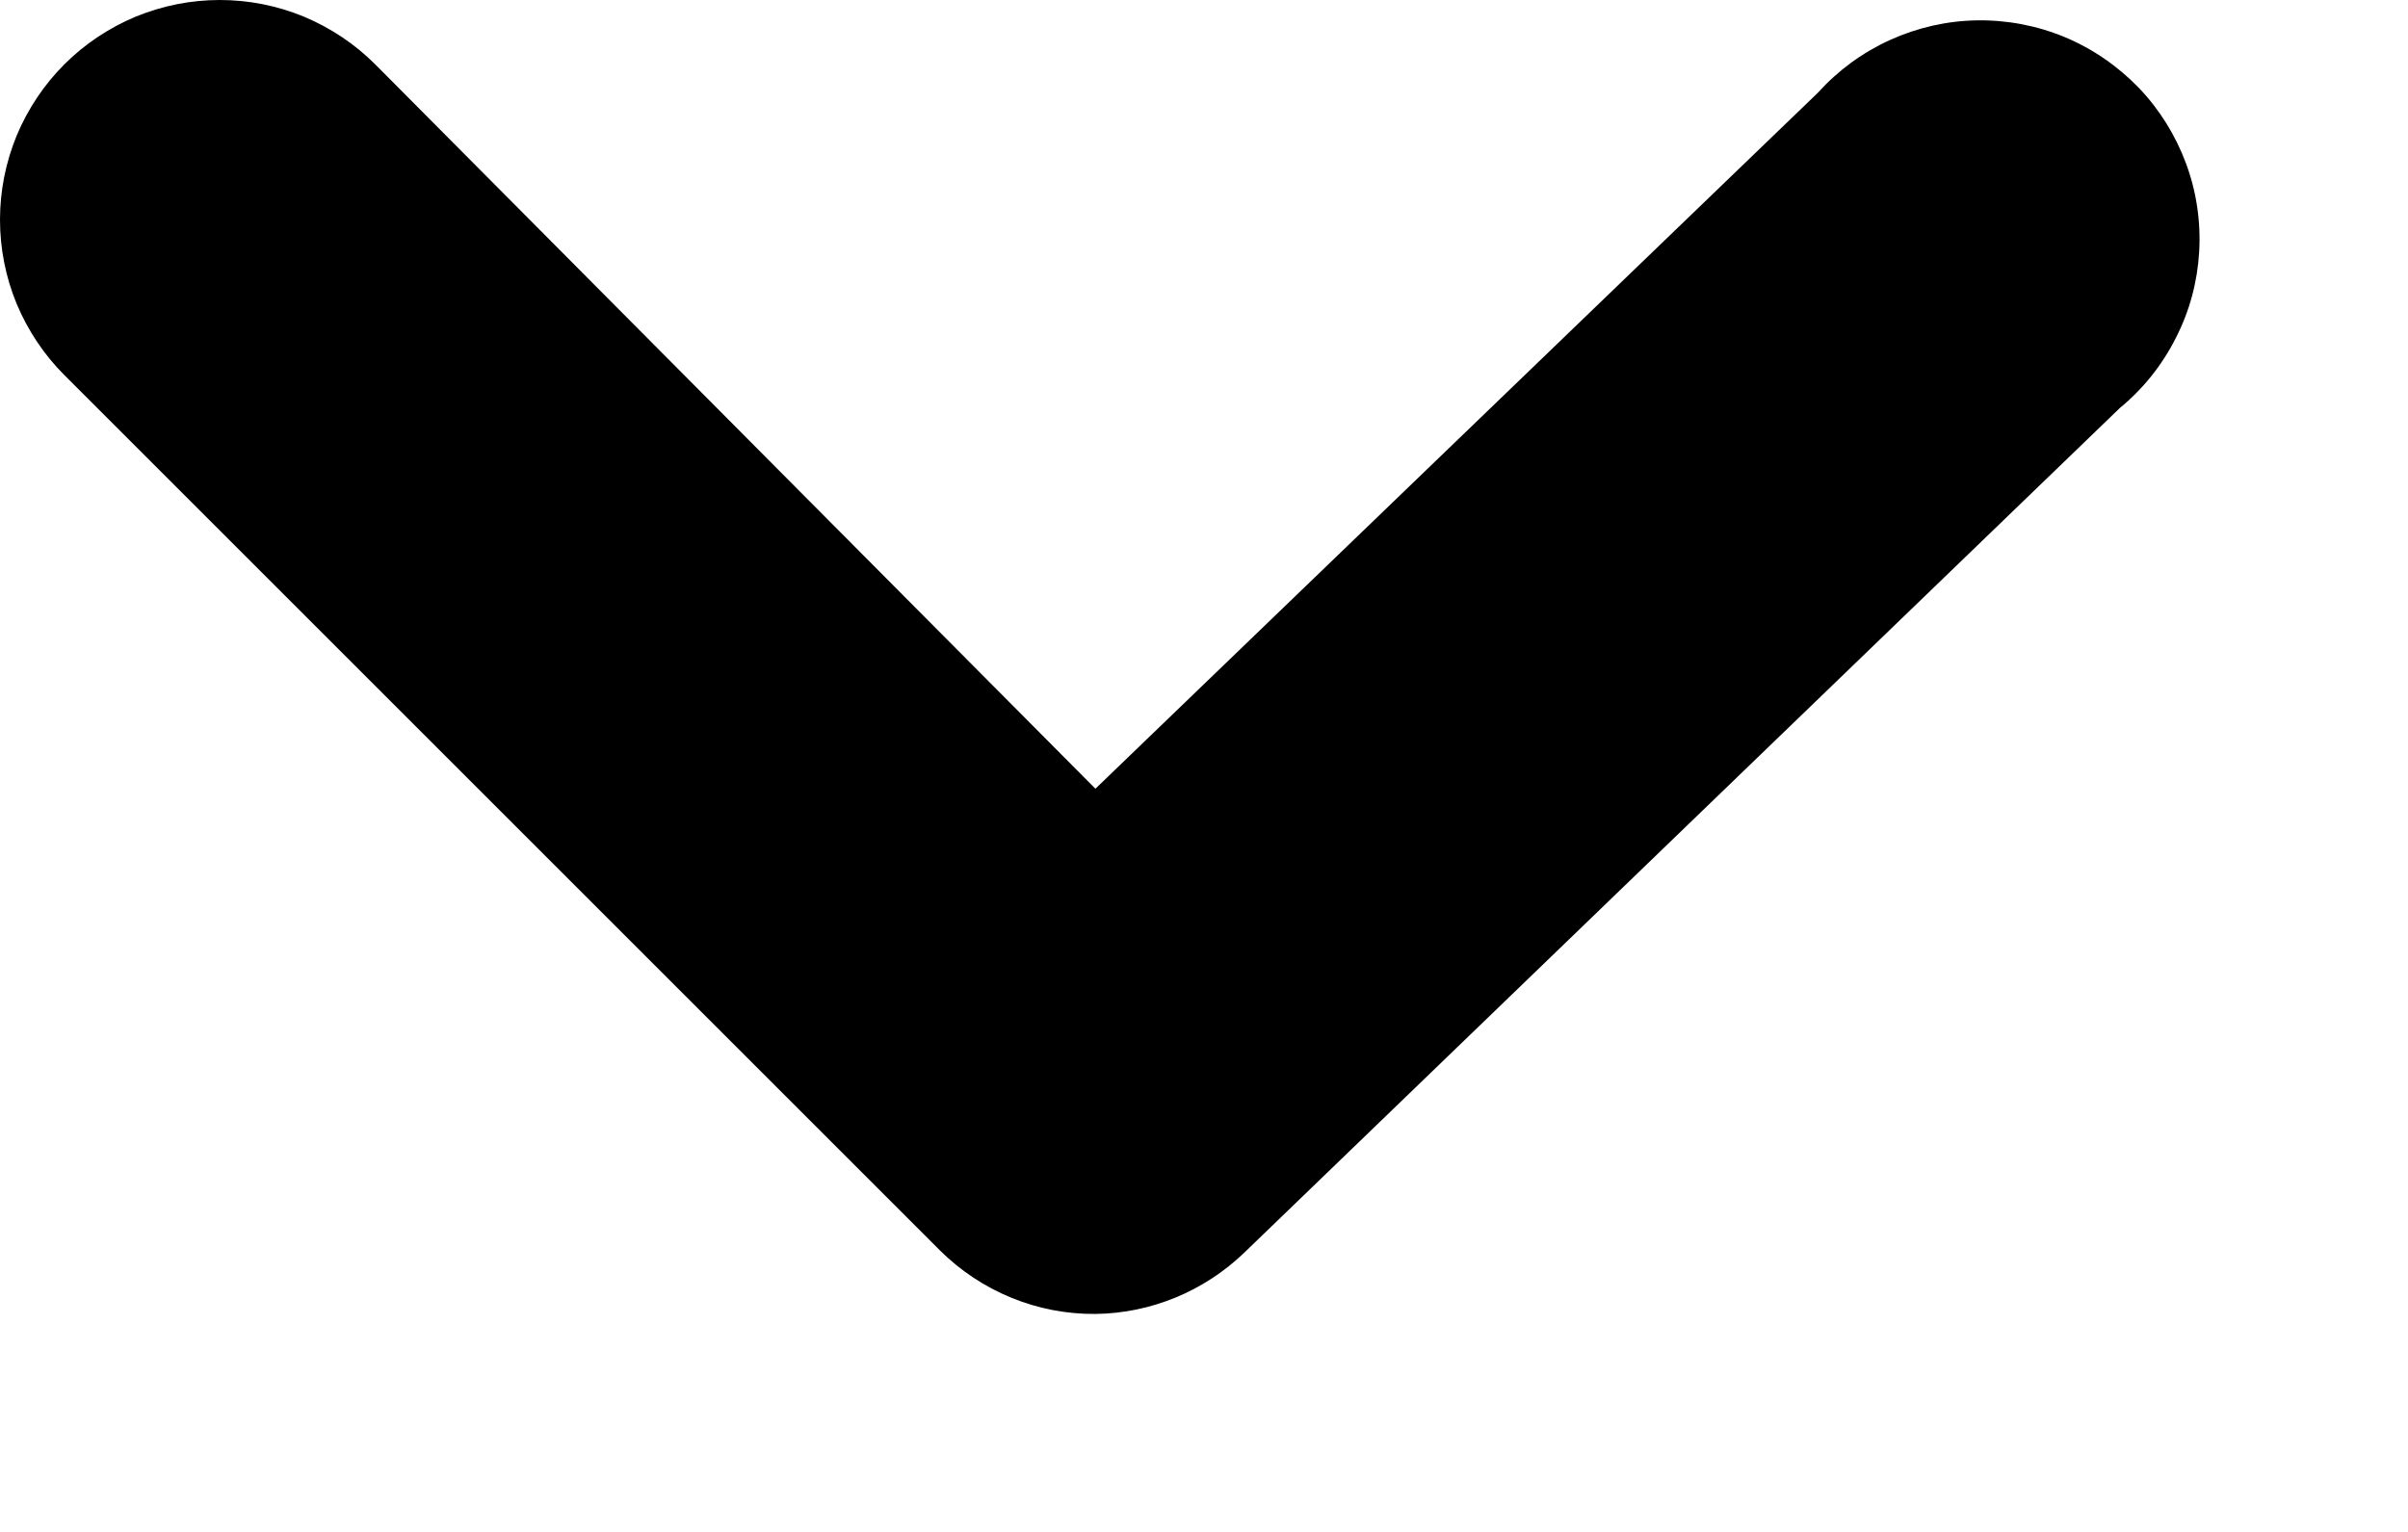 <svg width="11" height="7" viewBox="0 0 11 7" fill="none" xmlns="http://www.w3.org/2000/svg">
<path d="M5.004 6.004C4.872 6.005 4.742 5.98 4.62 5.93C4.498 5.88 4.388 5.807 4.294 5.714L0.294 1.714C0.201 1.621 0.127 1.51 0.076 1.388C0.026 1.267 1.96485e-09 1.136 0 1.004C-1.96485e-09 0.872 0.026 0.742 0.076 0.62C0.127 0.498 0.201 0.387 0.294 0.294C0.387 0.201 0.498 0.127 0.62 0.076C0.742 0.026 0.872 -1.96485e-09 1.004 0C1.136 1.96486e-09 1.267 0.026 1.388 0.076C1.51 0.127 1.621 0.201 1.714 0.294L5.004 3.604L8.304 0.424C8.396 0.322 8.508 0.24 8.633 0.183C8.759 0.126 8.894 0.095 9.032 0.093C9.169 0.091 9.306 0.117 9.433 0.17C9.56 0.223 9.674 0.302 9.77 0.401C9.865 0.5 9.938 0.618 9.986 0.747C10.034 0.876 10.054 1.014 10.046 1.151C10.038 1.288 10.002 1.423 9.939 1.545C9.877 1.668 9.79 1.777 9.684 1.864L5.684 5.724C5.501 5.9 5.258 6.001 5.004 6.004Z" fill="CurrentColor"/>
</svg>
